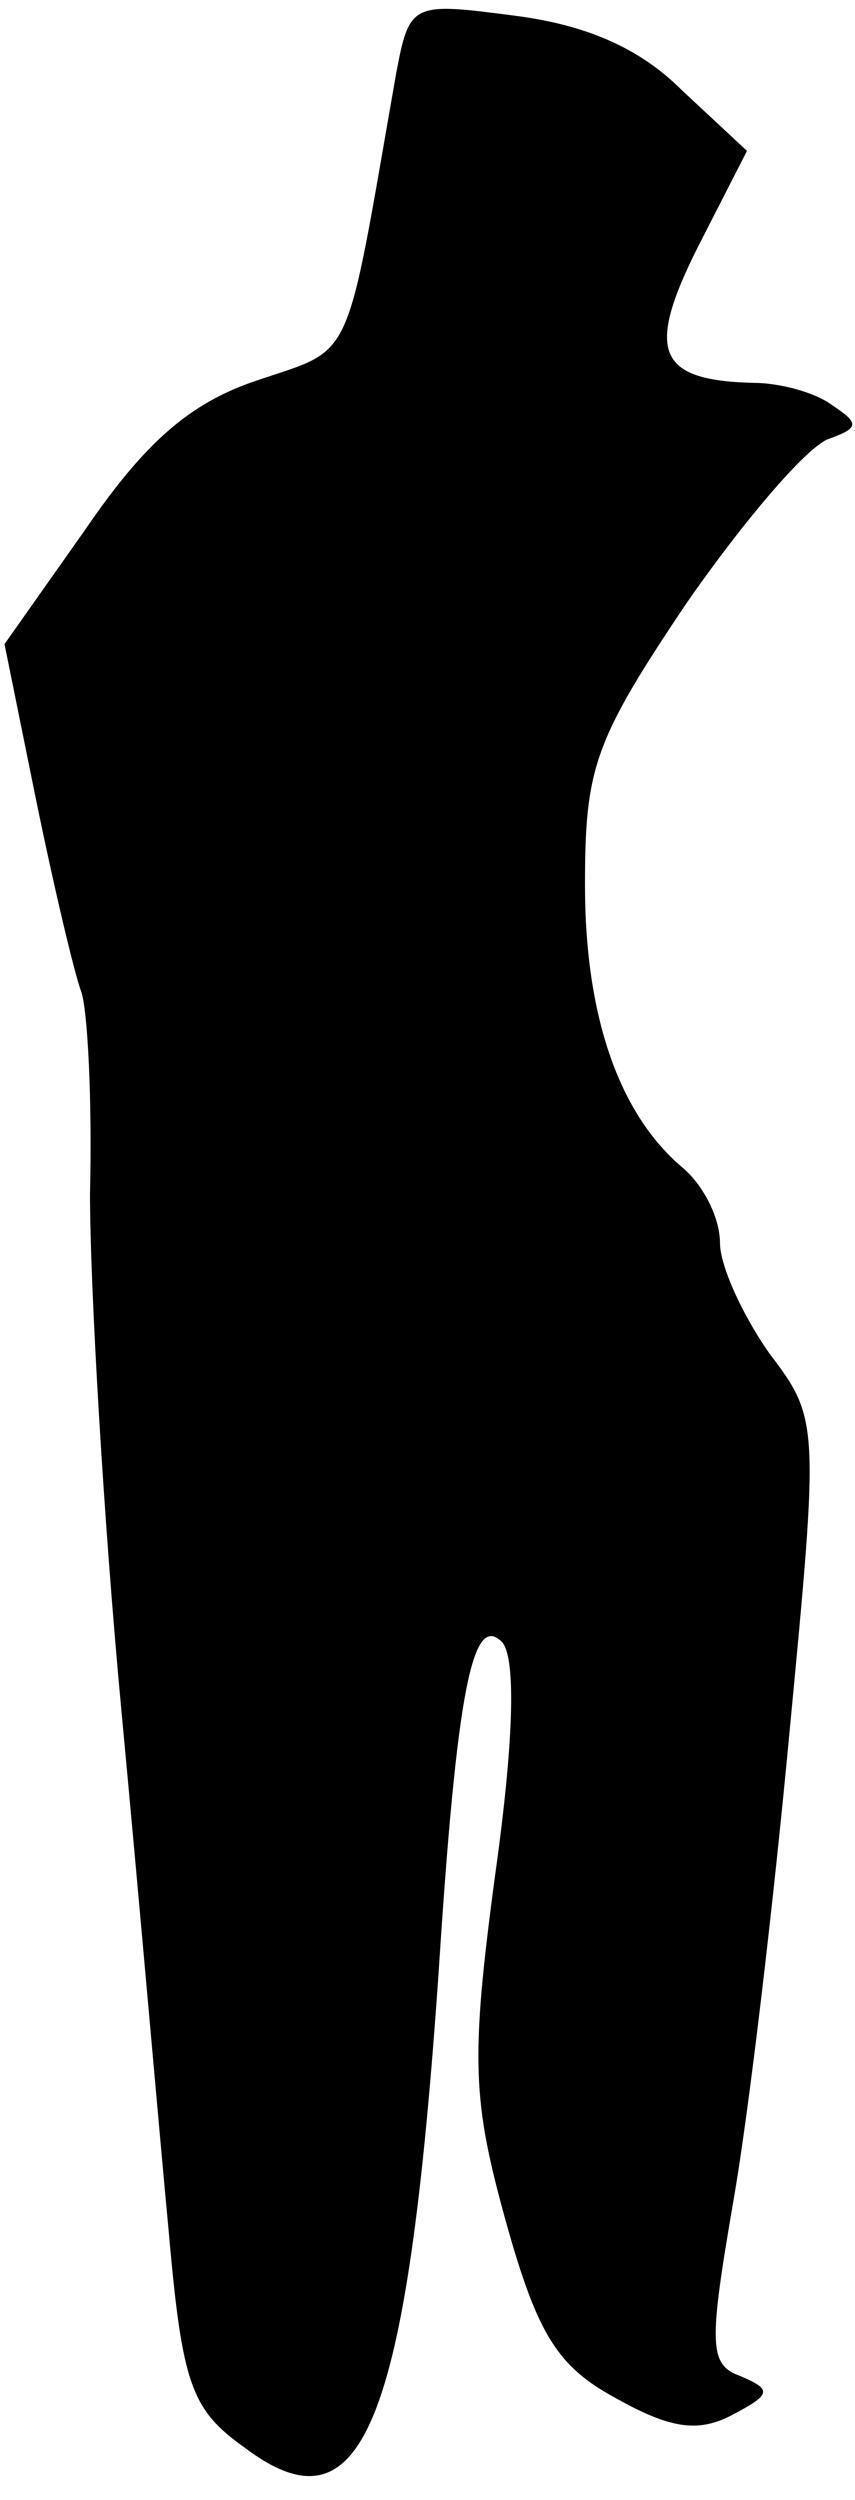 <?xml version="1.0" standalone="no"?>
<!DOCTYPE svg PUBLIC "-//W3C//DTD SVG 20010904//EN"
 "http://www.w3.org/TR/2001/REC-SVG-20010904/DTD/svg10.dtd">
<svg version="1.0" xmlns="http://www.w3.org/2000/svg"
 width="38pt" height="111pt" viewBox="0 0 38 111"
 preserveAspectRatio="xMidYMid meet">
<g transform="translate(0,111) scale(0.1,-0.1)"
fill="#000000" stroke="none">
<path fill="#000000" stroke="none" d="M176 1077 c-23 -131 -18 -121 -62 -136
-30 -10 -50 -28 -76 -66 l-36 -51 14 -69 c8 -39 17 -77 20 -85 3 -8 5 -49 4
-90 0 -41 6 -145 14 -230 8 -85 17 -189 21 -231 6 -68 10 -79 34 -96 52 -39
72 9 86 212 8 124 15 159 28 146 6 -6 6 -40 -3 -104 -11 -82 -10 -100 5 -154
14 -50 23 -64 49 -78 25 -14 37 -15 52 -7 17 9 17 11 3 17 -14 5 -14 14 -3 78
7 40 18 134 25 209 13 136 13 138 -9 167 -12 17 -22 39 -22 49 0 11 -7 25 -16
33 -29 24 -44 68 -44 126 0 52 4 64 45 125 25 36 53 69 63 73 14 5 14 7 2 15
-8 6 -24 10 -35 10 -43 1 -48 14 -25 60 l22 43 -29 27 c-19 19 -43 29 -74 33
-46 6 -47 6 -53 -26z"/>
</g>
</svg>
